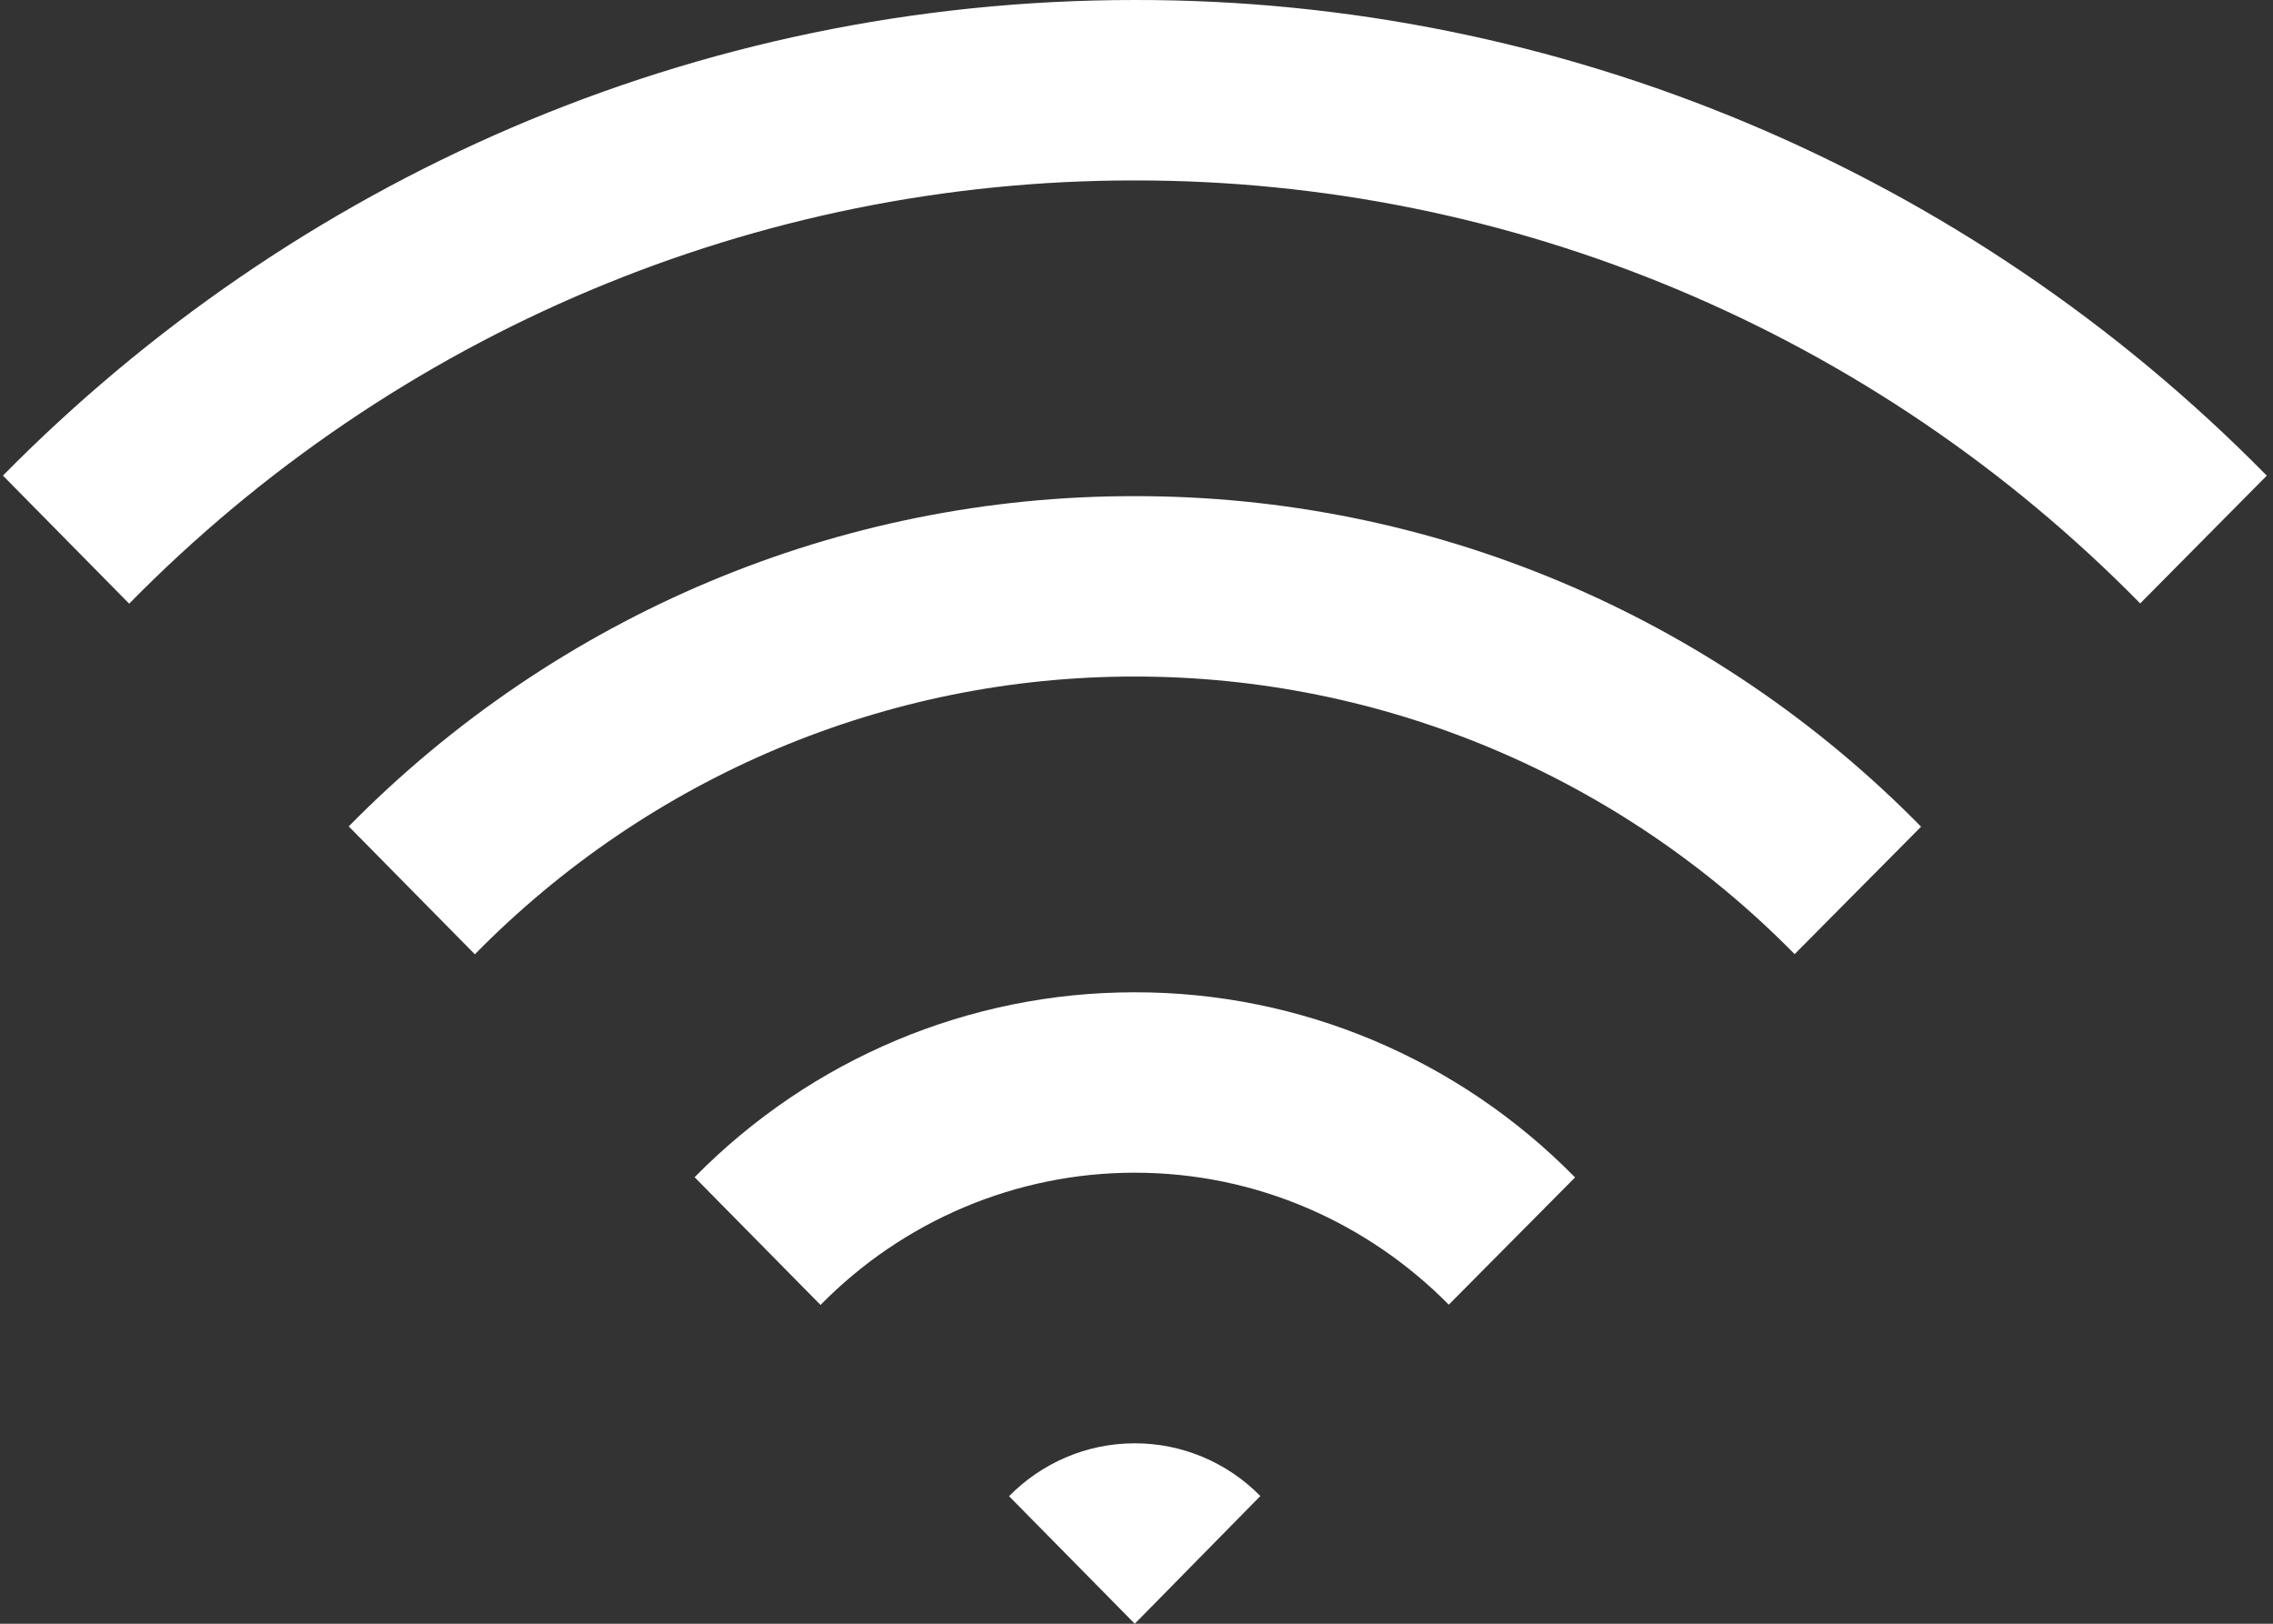<?xml version="1.0" encoding="UTF-8"?>
<svg width="70px" height="50px" viewBox="0 0 70 50" version="1.1" xmlns="http://www.w3.org/2000/svg" xmlns:xlink="http://www.w3.org/1999/xlink">
    <rect x="0" y="0" width="70" height="50" fill="#333333" stroke="none"/>
    <title>编组</title>
    <g id="页面-1" stroke="none" stroke-width="1" fill="none" fill-rule="evenodd">
        <g id="首页" transform="translate(-415, -144)" fill="#FFFFFF" fill-rule="nonzero">
            <g id="编组" transform="translate(415, 144)">
                <path d="M38.814,46.067 C37.789,45.026 36.398,44.442 34.947,44.444 C33.435,44.444 32.066,45.067 31.075,46.072 L34.947,50 L38.814,46.067 L38.814,46.067 Z M34.947,5.556 C46.565,5.548 57.708,10.235 65.91,18.581 L69.808,14.647 C60.573,5.253 48.026,-0.018 34.947,-4.70821199e-05 C21.333,-4.70821199e-05 9.012,5.597 0.09,14.645 L3.978,18.589 C12.18,10.238 23.326,5.547 34.947,5.556 M34.947,20.833 C42.572,20.829 49.884,23.904 55.268,29.381 L59.162,25.456 C52.748,18.928 44.033,15.265 34.947,15.278 C25.865,15.265 17.154,18.925 10.74,25.447 L14.624,29.386 C20.006,23.905 27.32,20.827 34.947,20.833 M34.947,36.111 C38.718,36.111 42.139,37.667 44.617,40.175 L48.506,36.256 C44.915,32.6 40.035,30.548 34.947,30.556 C29.862,30.55 24.983,32.599 21.391,36.25 L25.269,40.183 C27.833,37.575 31.316,36.11 34.947,36.111" id="形状"></path>
            </g>
        </g>
    </g>
</svg>